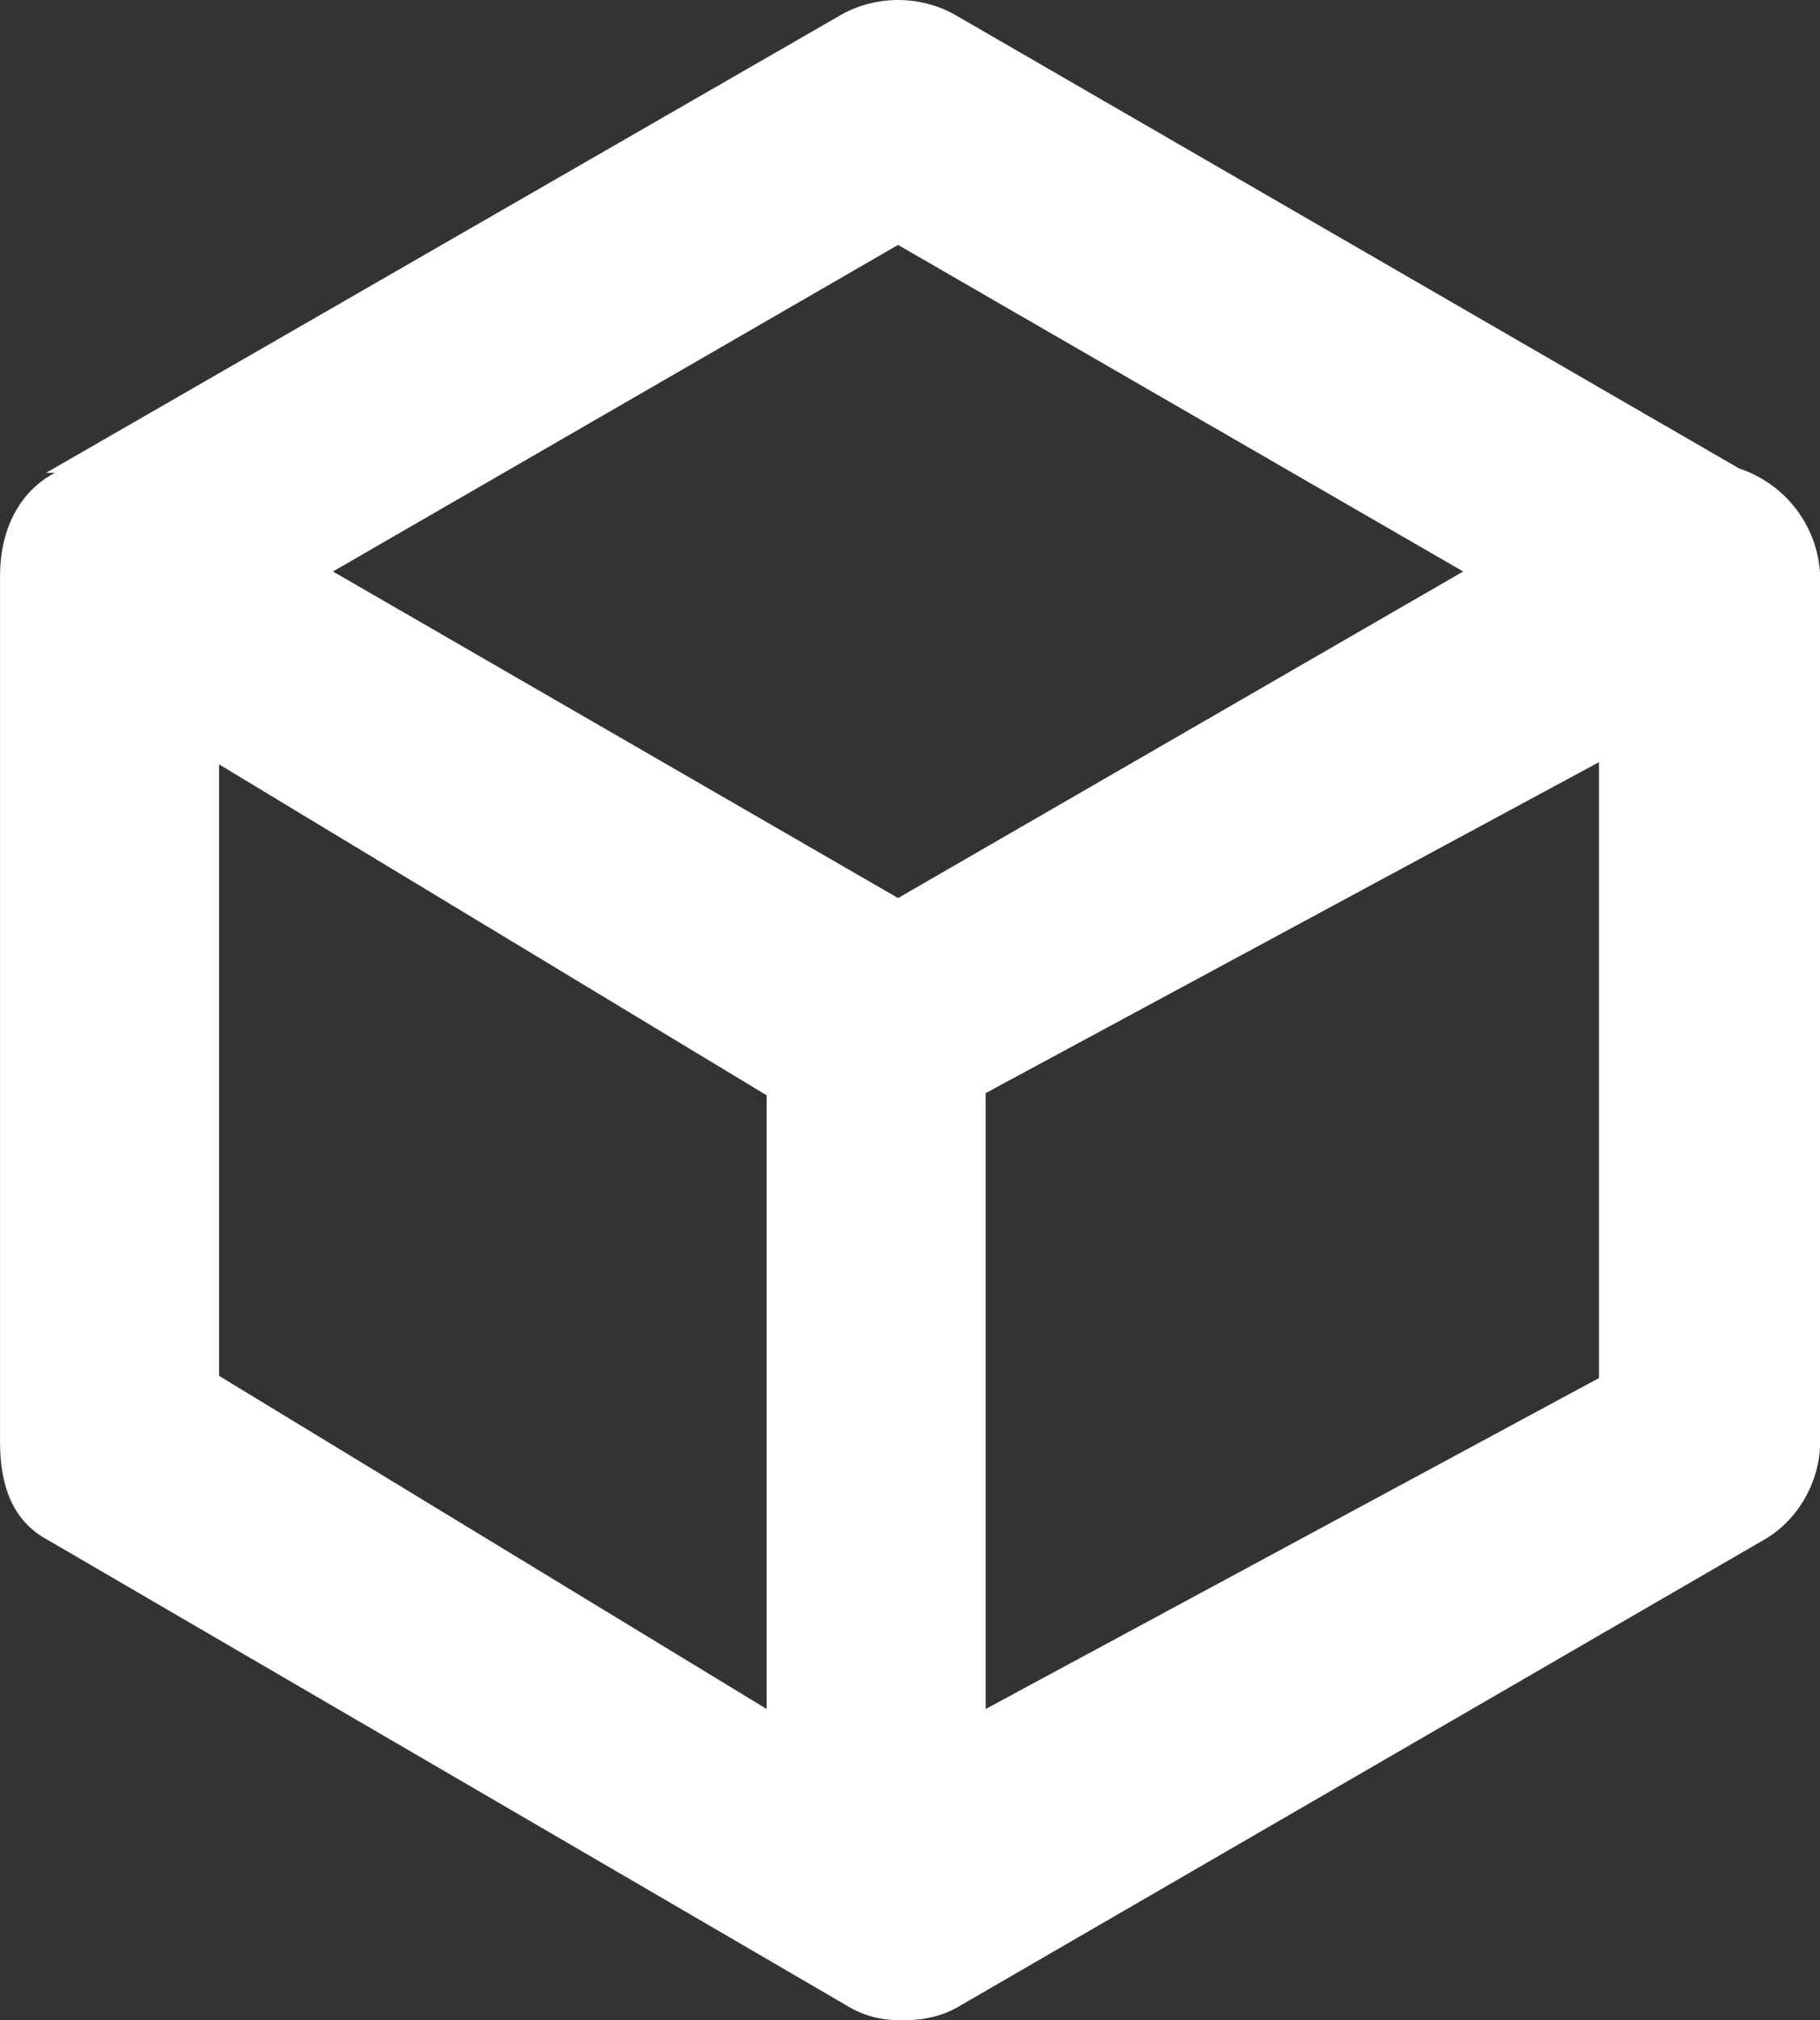 <svg data-v-423bf9ae="" xmlns="http://www.w3.org/2000/svg" viewBox="0 0 54.093 60" class="icon"><rect x="0" y="0" width="54.093" height="60" fill="#333333" stroke="none"/><!----><!----><!----><!----><g data-v-423bf9ae="" id="0103b245-0bd2-4427-9710-4469a15573f4" transform="matrix(0.651,0,0,0.651,-5.207,-1.969)" stroke="none" fill="white"><path d="M87.4 24.4L51.6 3.7c-1.6-.9-3.6-.9-5.2 0L10.1 24.6h.4c-1.7.9-2.5 2.7-2.5 4.7v39.5c0 1.9.5 3.6 2.2 4.5l36.4 21.2c.8.5 1.6.7 2.5.7h.2c.9 0 1.8-.2 2.6-.7l36.6-21.2c1.6-.9 2.6-2.7 2.6-4.5V29.3c-.1-2.3-1.6-4.2-3.7-4.9zM49 14.2l25.8 14.9L49 44 23.2 29.1 49 14.2zM18 65.8V37.9L43 53v28L18 65.8zM53 81V52.9l28-15.1v28.1L53 81z"></path></g><!----></svg>